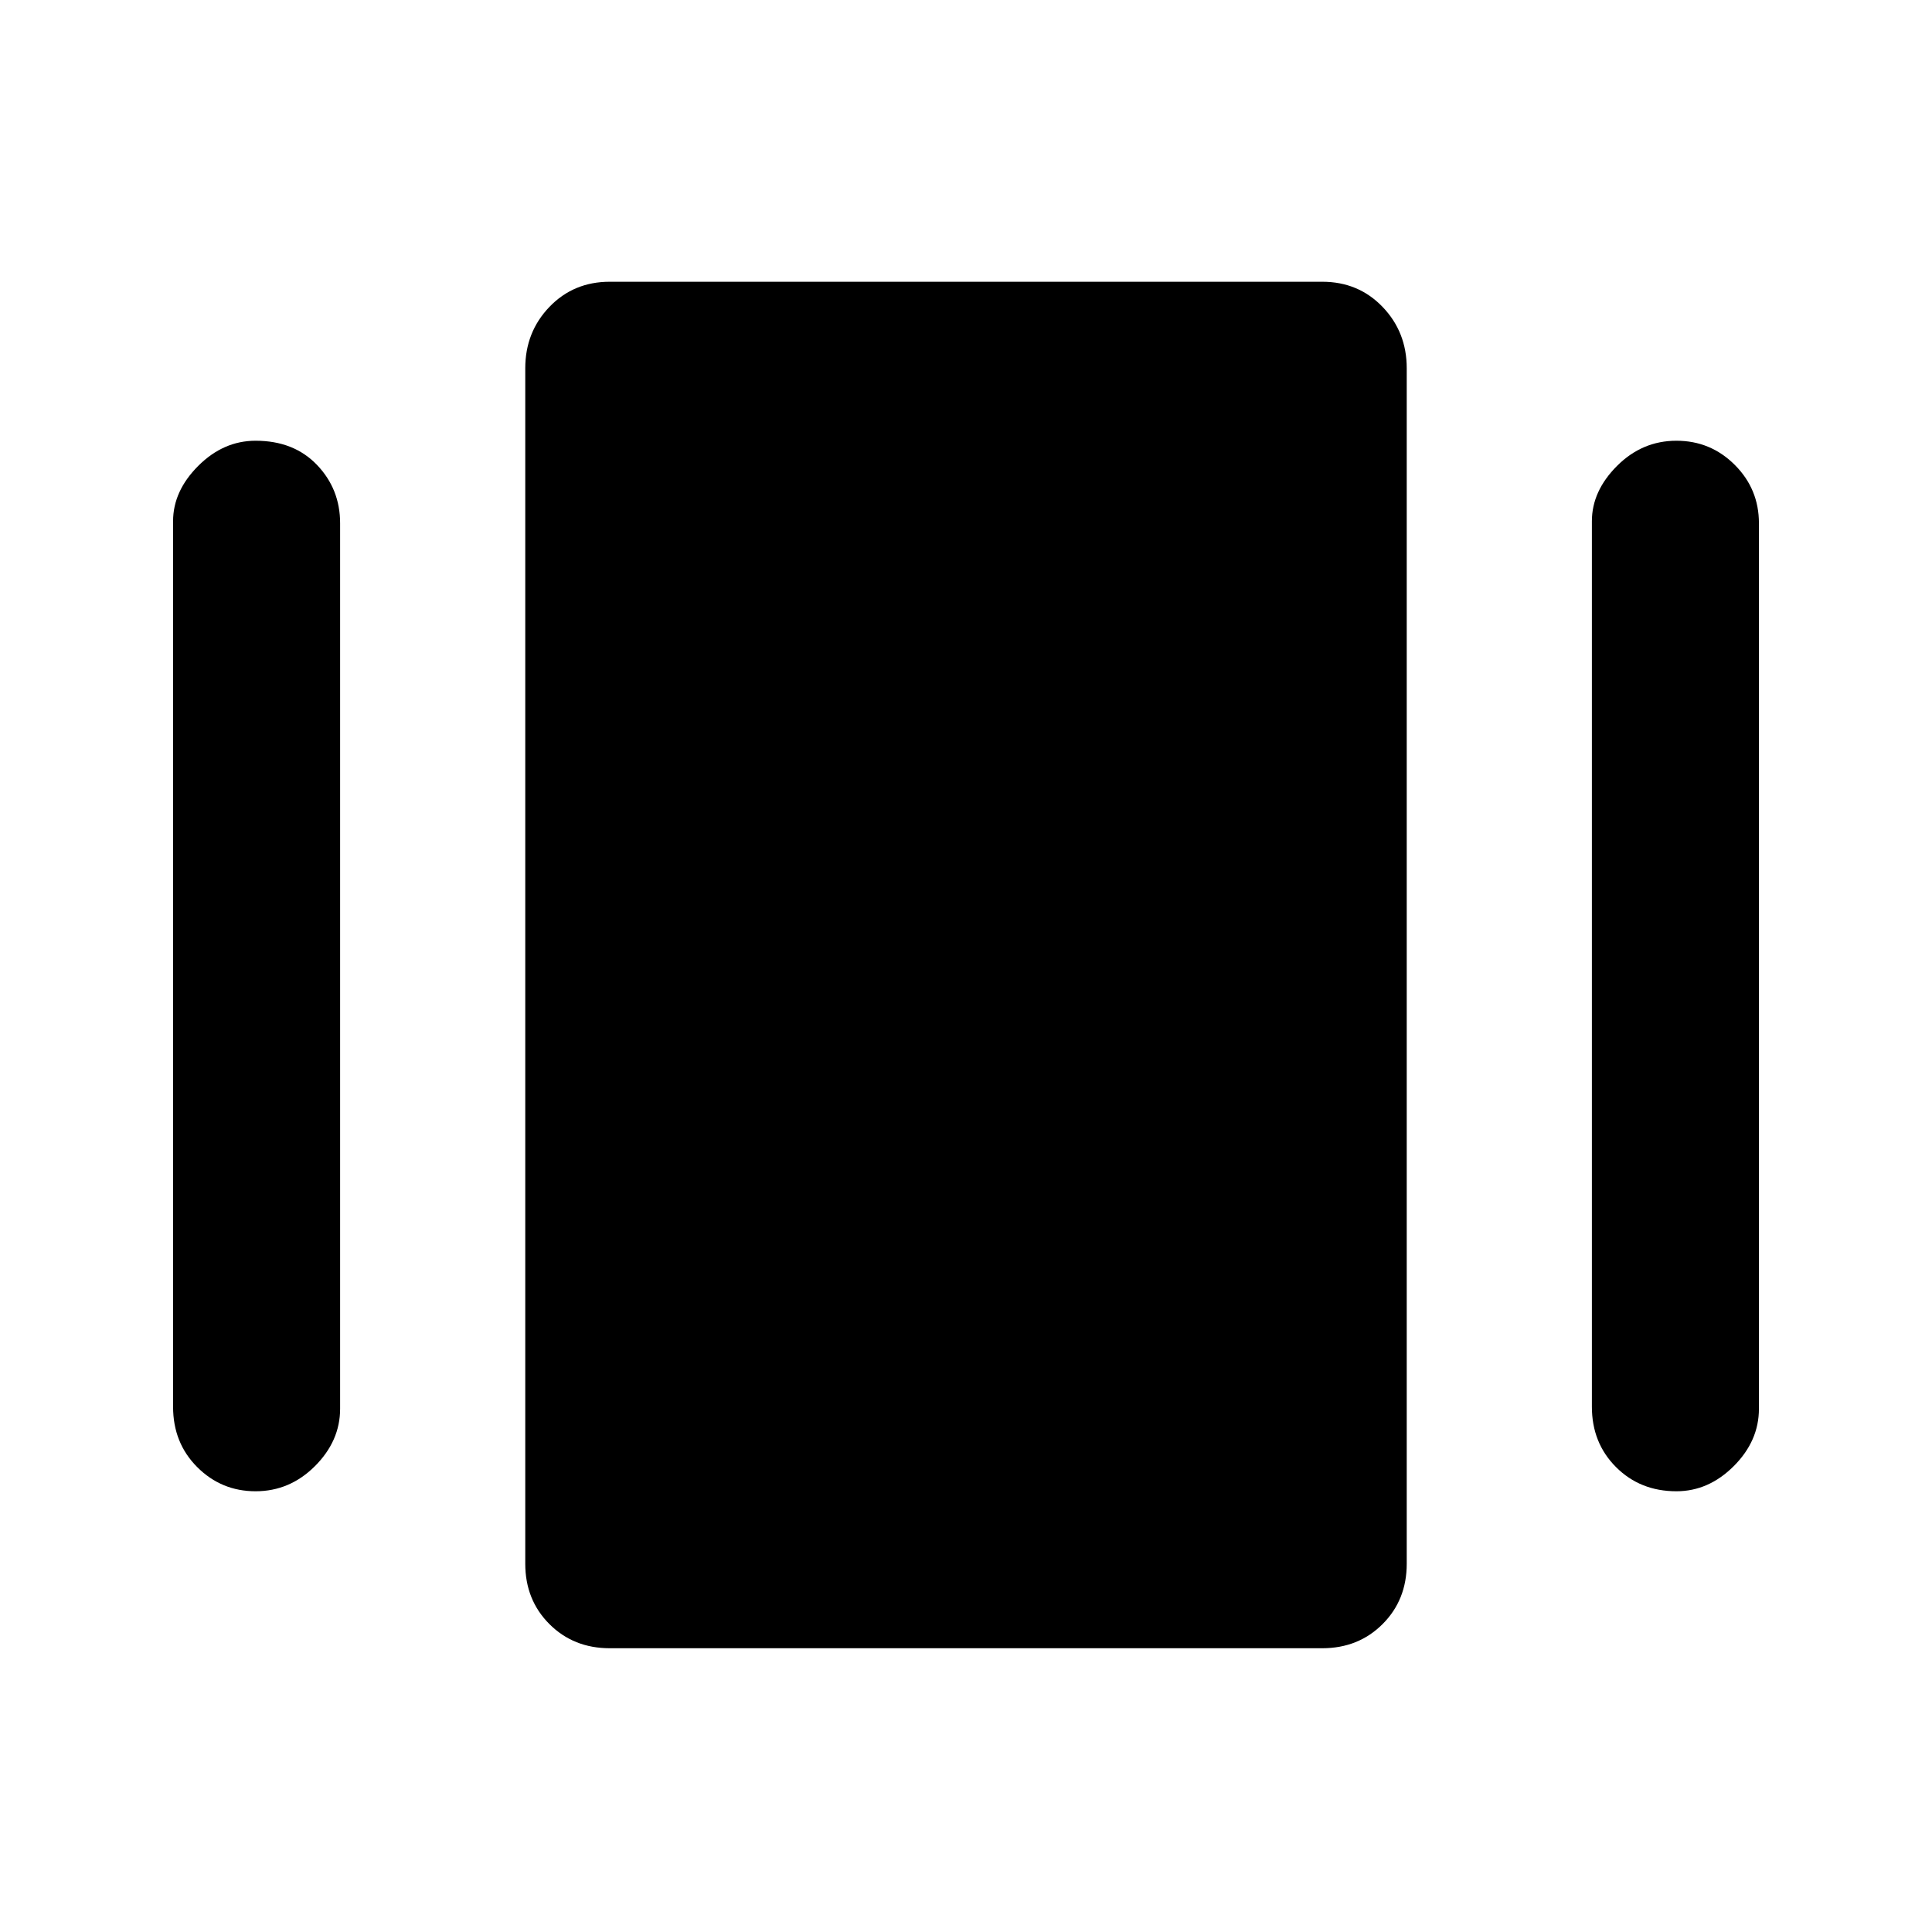 <svg xmlns="http://www.w3.org/2000/svg" height="48" width="48"><path d="M15.15 40.95Q14.25 40.95 13.65 40.35Q13.05 39.75 13.05 38.85V9.15Q13.05 8.25 13.65 7.625Q14.25 7 15.15 7H32.85Q33.75 7 34.35 7.625Q34.95 8.25 34.95 9.15V38.85Q34.95 39.75 34.35 40.35Q33.75 40.95 32.85 40.95ZM4.3 34.95V12.95Q4.3 12.2 4.925 11.575Q5.55 10.95 6.35 10.95Q7.3 10.95 7.875 11.55Q8.45 12.15 8.45 13V35Q8.45 35.8 7.825 36.425Q7.2 37.05 6.35 37.05Q5.5 37.05 4.9 36.45Q4.3 35.85 4.3 34.95ZM39.55 34.95V12.95Q39.55 12.2 40.175 11.575Q40.8 10.95 41.65 10.95Q42.5 10.95 43.1 11.55Q43.7 12.15 43.7 13V35Q43.7 35.8 43.075 36.425Q42.45 37.05 41.65 37.05Q40.75 37.05 40.15 36.45Q39.55 35.85 39.55 34.95Z"/></svg>